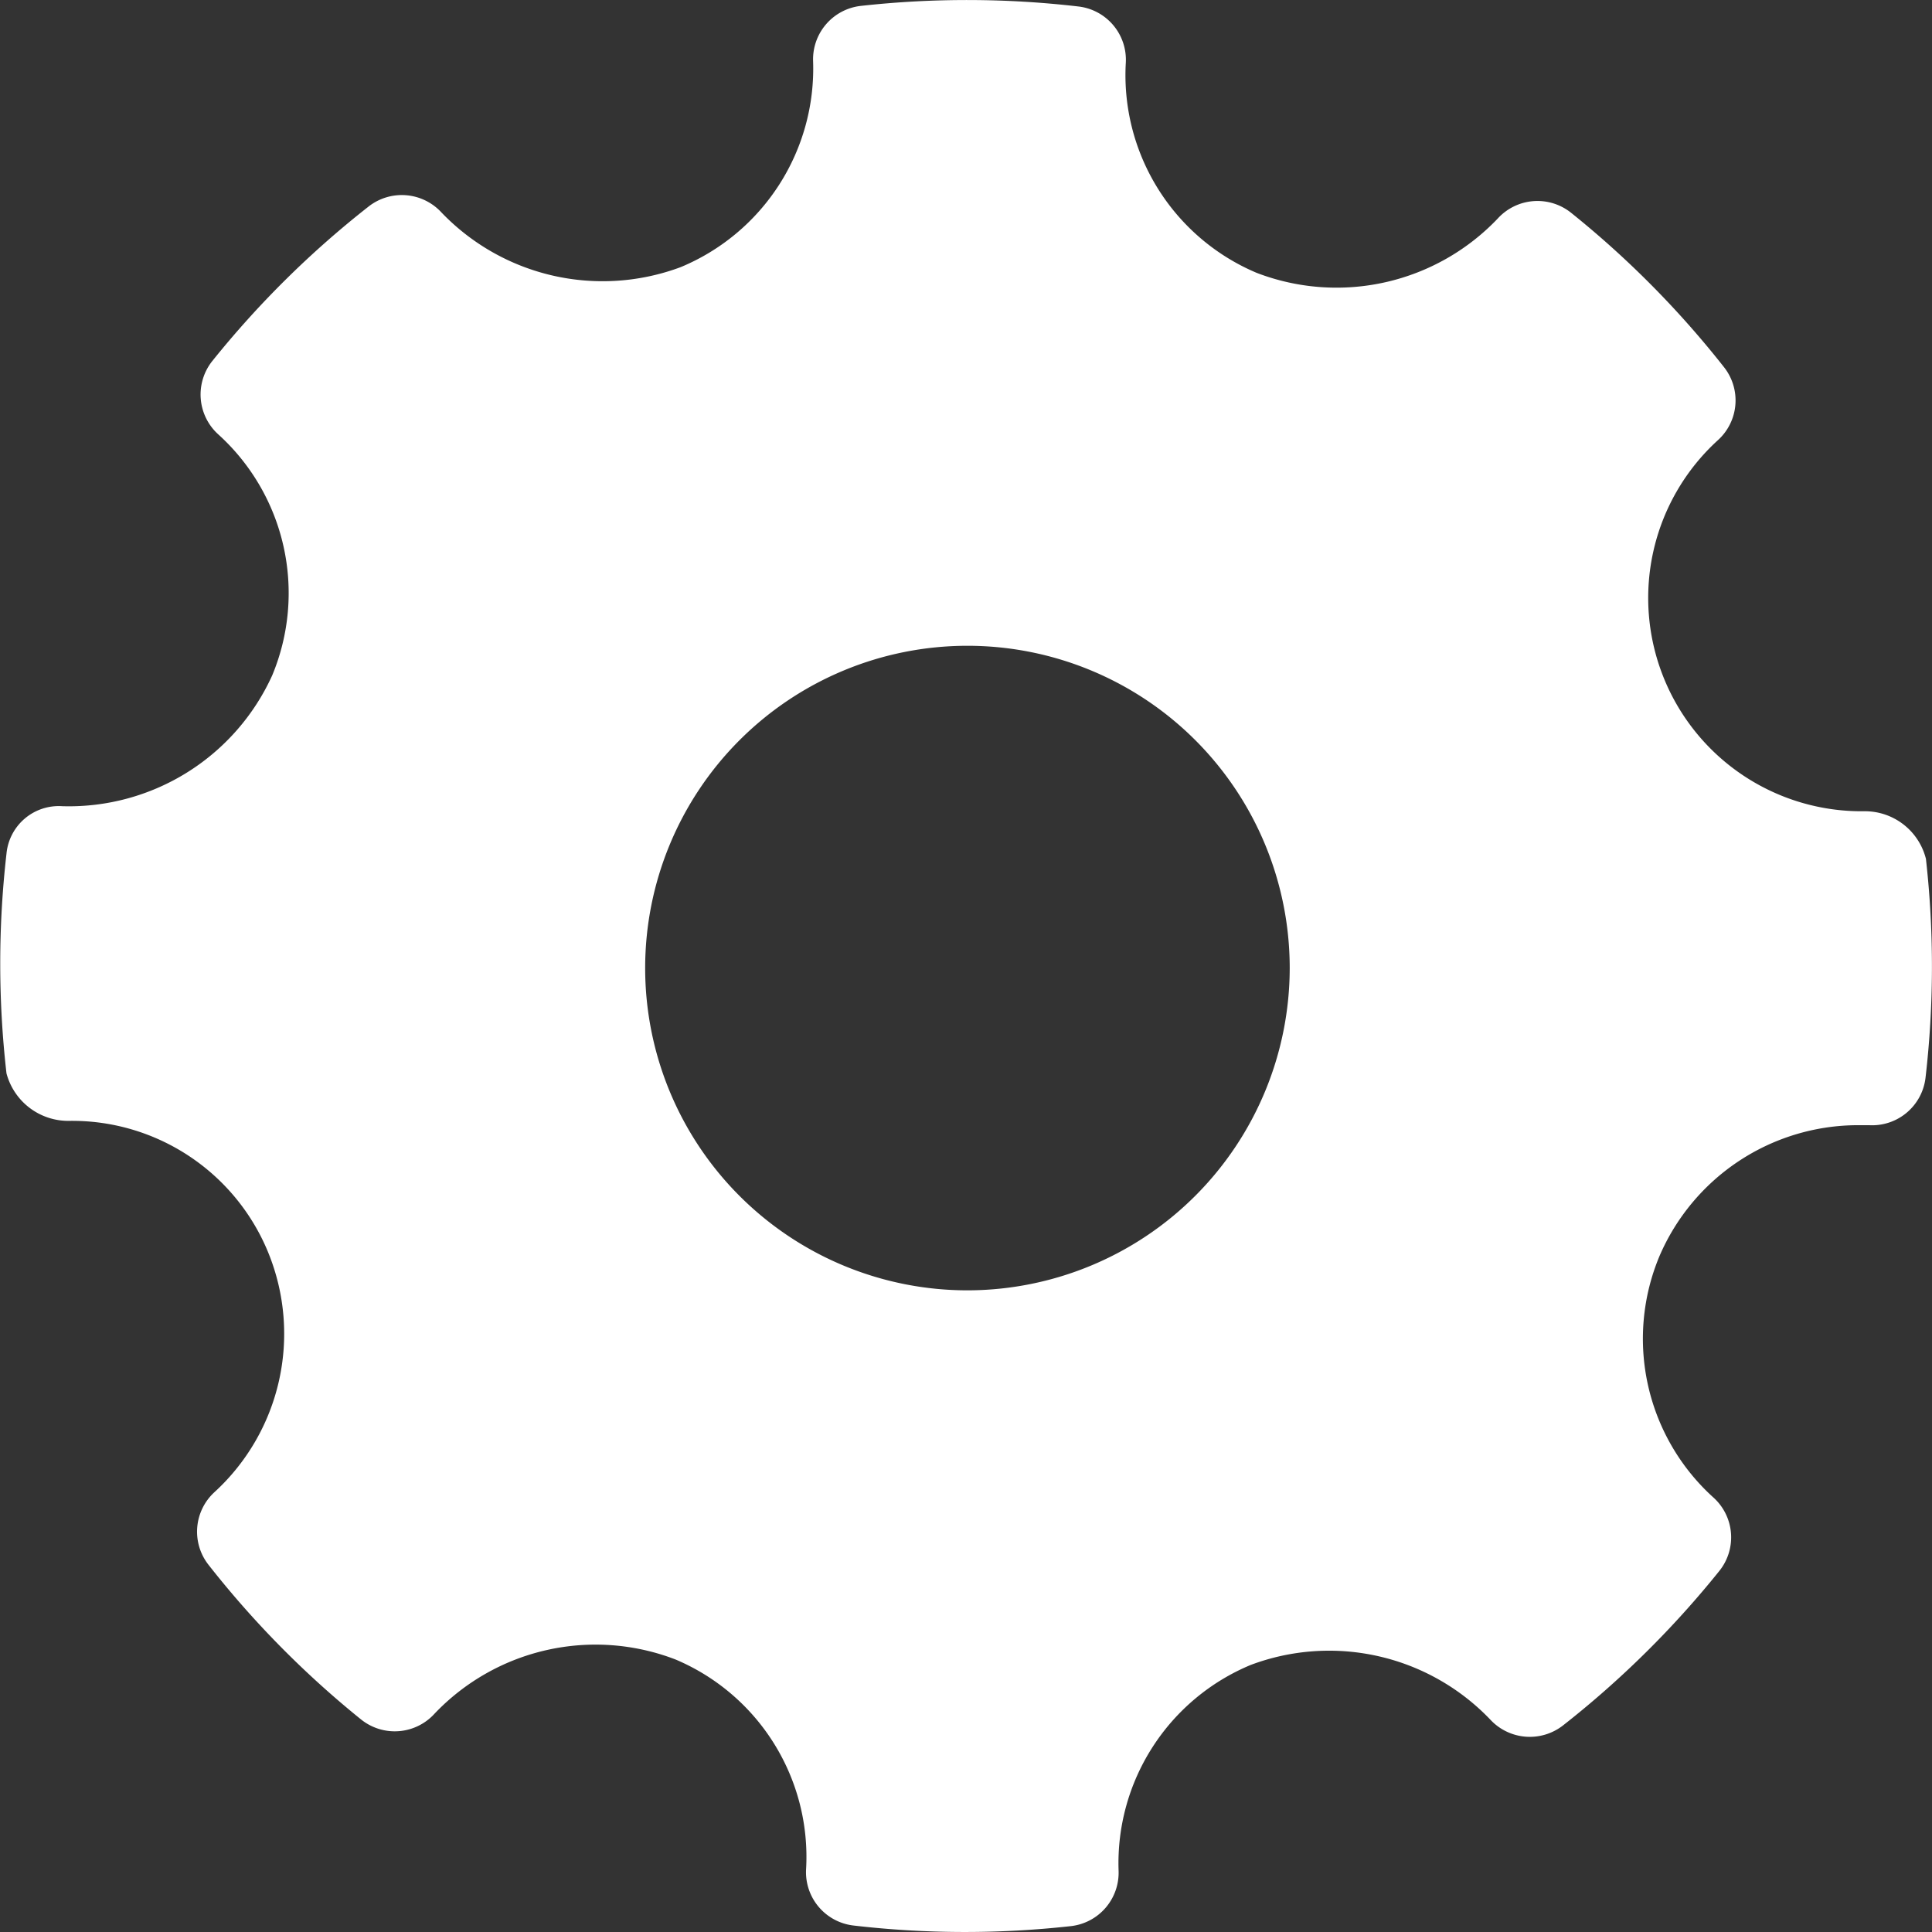 <svg xmlns="http://www.w3.org/2000/svg" width="18.764" height="18.765" viewBox="0 0 18.764 18.765">
  <rect x="0" y="0" width="18.764" height="18.765" fill="#333333" stroke="none"/>
  <g id="settings-work-tool" transform="translate(-0.003 0)">
    <g id="Group_255" data-name="Group 255" transform="translate(0.003 0)">
      <path id="Path_162" data-name="Path 162" d="M18.708,8.341a.611.611,0,0,0-.6-.462,2.072,2.072,0,0,1-1.418-3.606.521.521,0,0,0,.057-.707,9.284,9.284,0,0,0-1.486-1.5.522.522,0,0,0-.713.058,2.162,2.162,0,0,1-2.34.526A2.084,2.084,0,0,1,10.937.611a.521.521,0,0,0-.46-.548A9.367,9.367,0,0,0,8.366.057.522.522,0,0,0,7.9.594a2.088,2.088,0,0,1-1.285,2,2.168,2.168,0,0,1-2.323-.529.523.523,0,0,0-.708-.06,9.319,9.319,0,0,0-1.518,1.5.522.522,0,0,0,.056.713,2.079,2.079,0,0,1,.525,2.341A2.169,2.169,0,0,1,.608,7.83a.51.51,0,0,0-.542.461,9.4,9.4,0,0,0,0,2.134.621.621,0,0,0,.615.461,2.058,2.058,0,0,1,1.93,1.286,2.086,2.086,0,0,1-.525,2.32.521.521,0,0,0-.057.707A9.318,9.318,0,0,0,3.51,16.7a.522.522,0,0,0,.714-.057,2.159,2.159,0,0,1,2.339-.526,2.081,2.081,0,0,1,1.269,2.036.521.521,0,0,0,.46.548,9.338,9.338,0,0,0,2.111.006.522.522,0,0,0,.464-.537,2.085,2.085,0,0,1,1.284-2,2.165,2.165,0,0,1,2.324.529.524.524,0,0,0,.708.059,9.341,9.341,0,0,0,1.518-1.5.521.521,0,0,0-.056-.713A2.079,2.079,0,0,1,16.12,12.2a2.1,2.1,0,0,1,1.919-1.272l.116,0a.522.522,0,0,0,.549-.46A9.391,9.391,0,0,0,18.708,8.341ZM9.4,12.532A3.13,3.13,0,1,1,12.529,9.4,3.133,3.133,0,0,1,9.4,12.532Z" transform="translate(-0.003 0)" fill="#fff" fill-rule="evenodd"/>
    </g>
  </g>
</svg>
